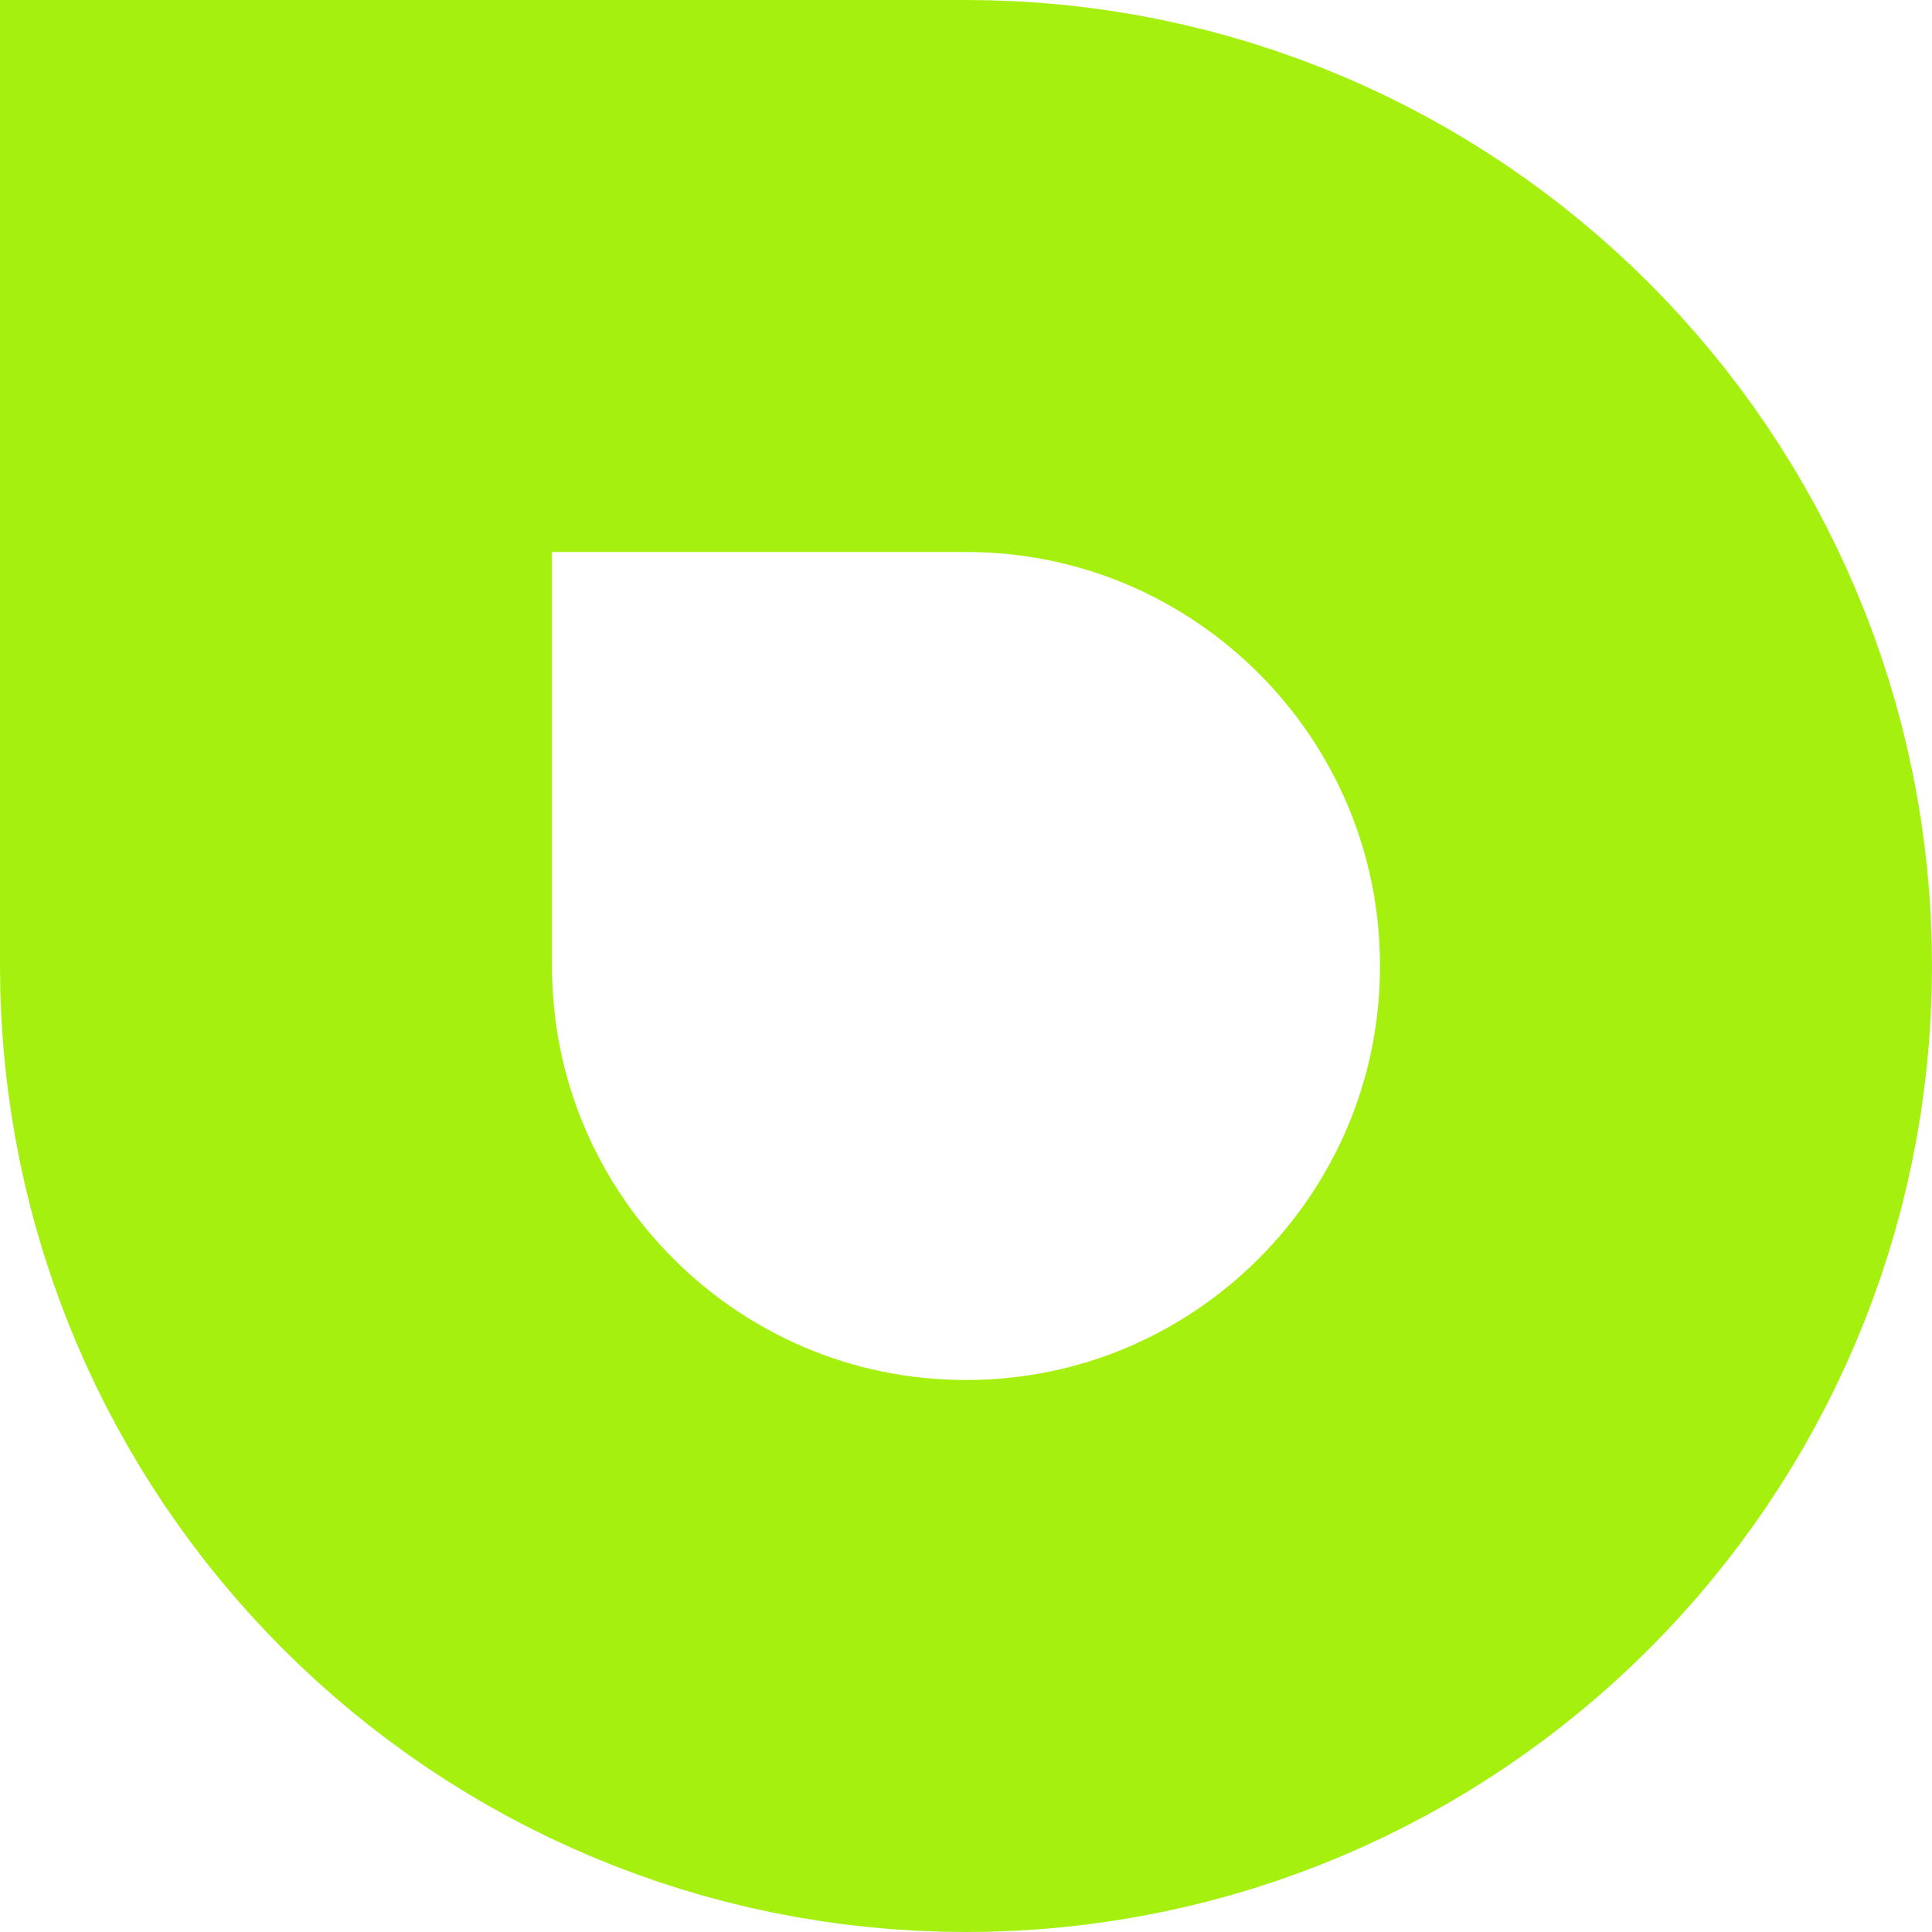 <?xml version="1.0" encoding="UTF-8"?>
<svg id="Layer_1" xmlns="http://www.w3.org/2000/svg" viewBox="0 0 140 140">
  <defs>
    <style>
      .cls-1 {
        fill: none;
        stroke: #a5f00f;
        stroke-miterlimit: 10;
        stroke-width: 40px;
      }
    </style>
  </defs>
  <path class="cls-1" d="M20,20h50c27.6,0,50,22.4,50,50h0c0,27.6-22.4,50-50,50h0c-27.6,0-50-22.4-50-50V20h0Z"/>
</svg>